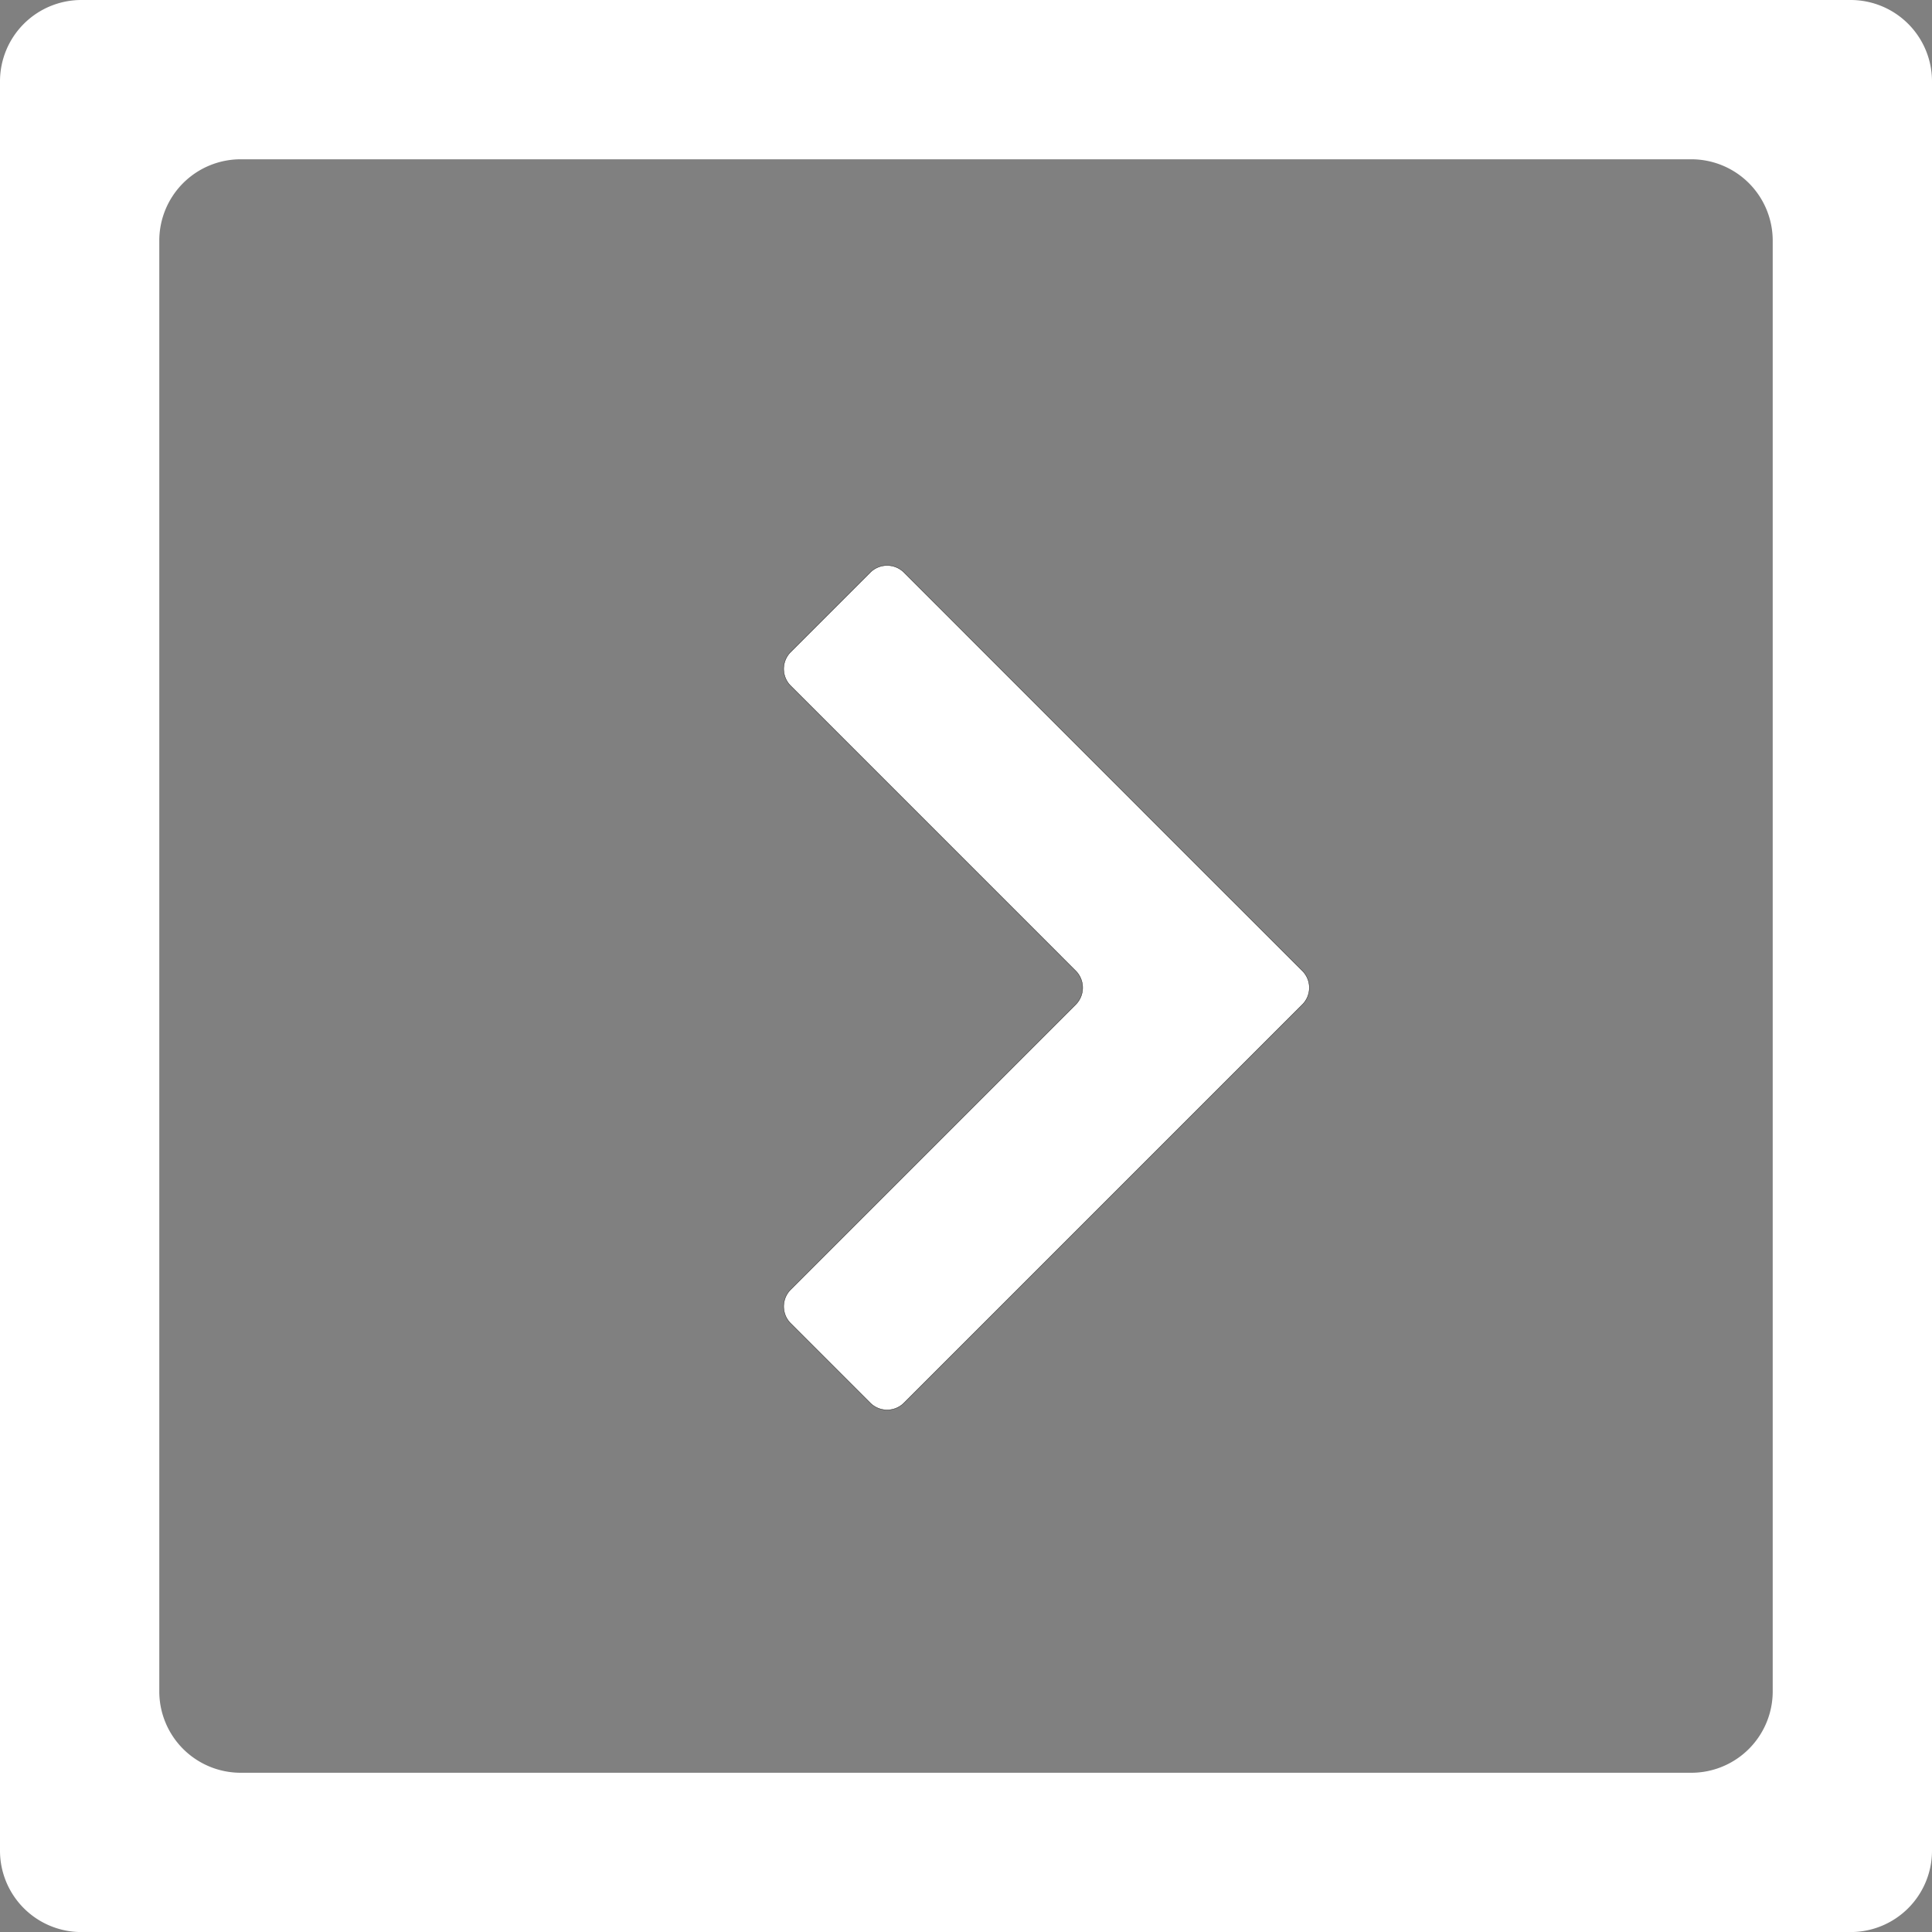<svg id="Layer_1" data-name="Layer 1" xmlns="http://www.w3.org/2000/svg" width="476.24mm" height="476.24mm" viewBox="0 0 1349.96 1349.96"><rect x="0" y="0" width="1349.96" height="1349.96" fill="#808080" stroke="none"/><defs><style>.cls-1,.cls-2{fill:#fff;}.cls-1{stroke:#1d1d1b;stroke-miterlimit:10;stroke-width:0.25px;}</style></defs><title>icon__border-arrow--right</title><path class="cls-1" d="M910,701.94a16.68,16.68,0,0,0,0-23.59L842.6,611h0L631.66,400a16.68,16.68,0,0,0-23.59,0l-55.6,55.6a16.68,16.68,0,0,0,0,23.59L751.61,678.35a16.68,16.68,0,0,1,0,23.59L552.47,901.09a16.68,16.68,0,0,0,0,23.59l55.6,55.6a16.68,16.68,0,0,0,23.59,0L842.6,769.34h0Z"/><path class="cls-2" d="M1293.27,0H56.69A56.86,56.86,0,0,0,0,56.69V1293.27A56.86,56.86,0,0,0,56.69,1350H1293.27a56.86,56.86,0,0,0,56.69-56.69V56.69A56.86,56.86,0,0,0,1293.27,0Zm-54.61,1182a56.86,56.86,0,0,1-56.69,56.69H168A56.86,56.86,0,0,1,111.3,1182V168A56.86,56.86,0,0,1,168,111.3H1182A56.86,56.86,0,0,1,1238.66,168V1182Z"/></svg>